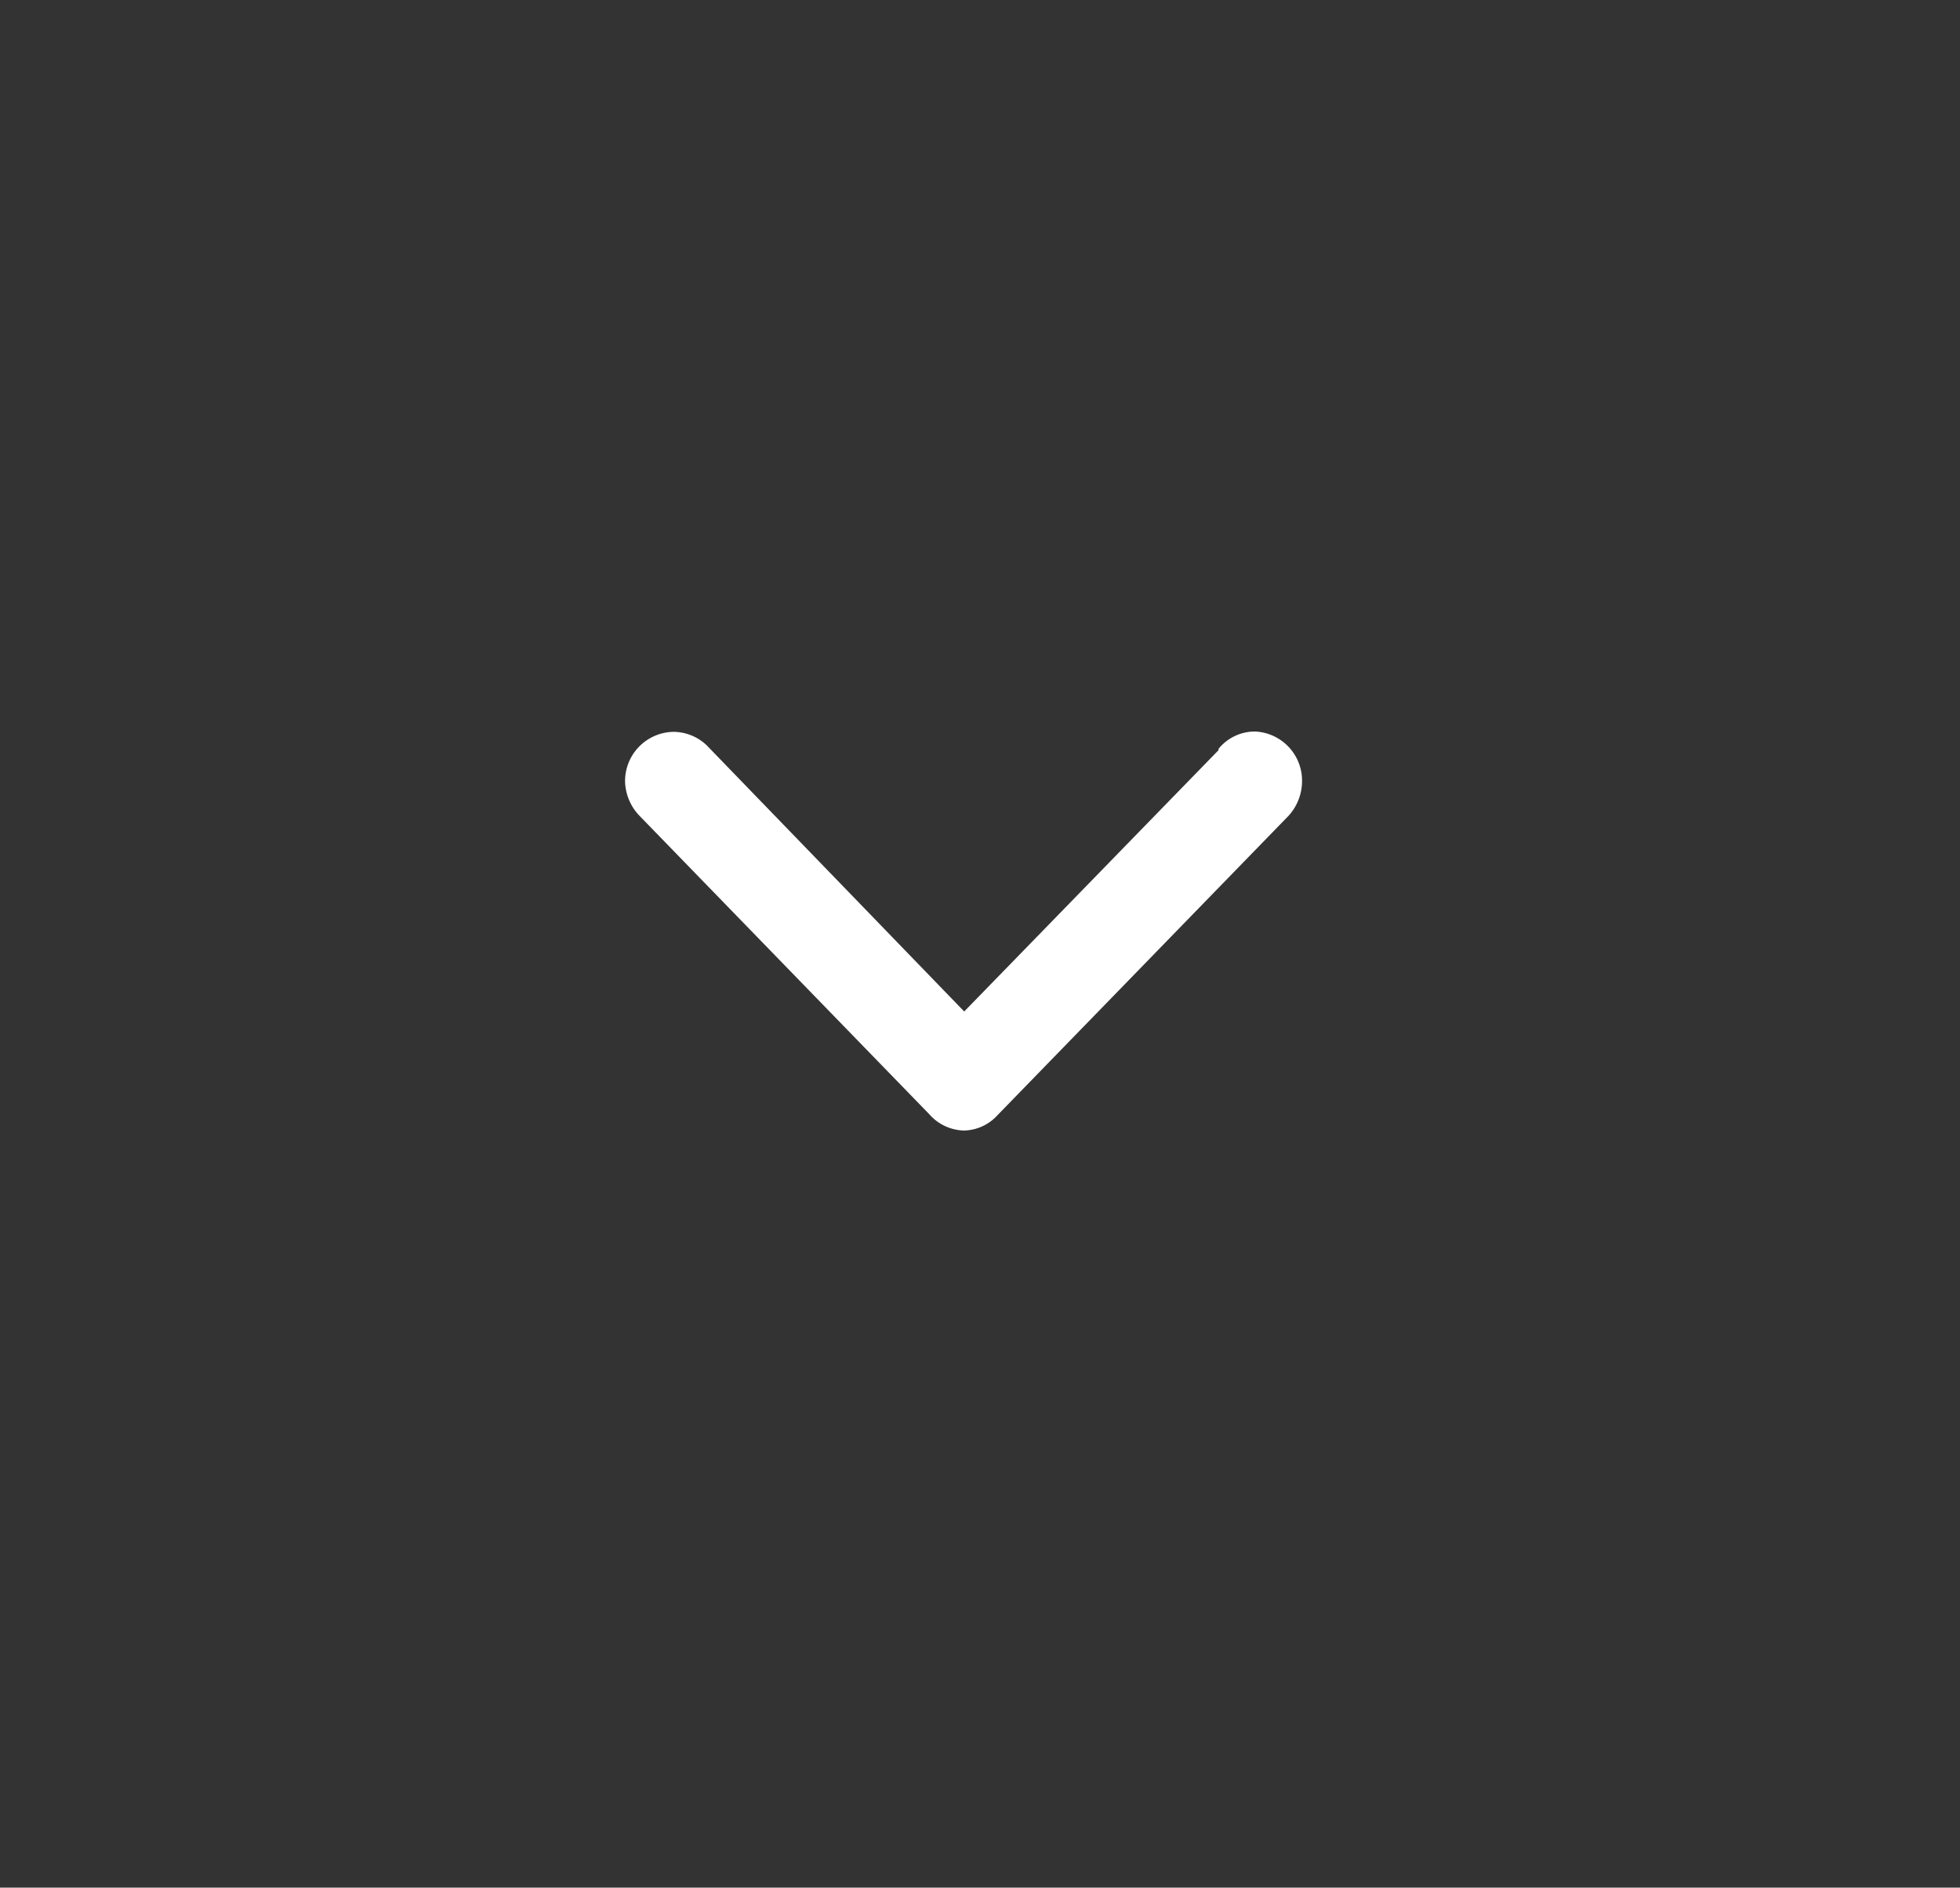 <svg id="Calque_1" data-name="Calque 1" xmlns="http://www.w3.org/2000/svg" viewBox="0 0 58.95 56.77"><rect x="0" y="0" width="58.95" height="56.77" fill="#333333" stroke="none"/><defs><style>.cls-1{fill:#fff;fill-rule:evenodd;}</style></defs><title>expandwhite</title><path id="Tracé_84" data-name="Tracé 84" class="cls-1" d="M36.65,22.56,29,30.42l-7.74-8h0a1.46,1.46,0,0,0-1-.41,1.48,1.48,0,0,0-1.46,1.5,1.55,1.55,0,0,0,.41,1h0l8.74,9h0A1.43,1.43,0,0,0,29,34h0a1.4,1.4,0,0,0,1-.46h0l8.75-9h0a1.55,1.55,0,0,0,.41-1A1.48,1.48,0,0,0,37.75,22a1.41,1.41,0,0,0-1.1.52"/></svg>